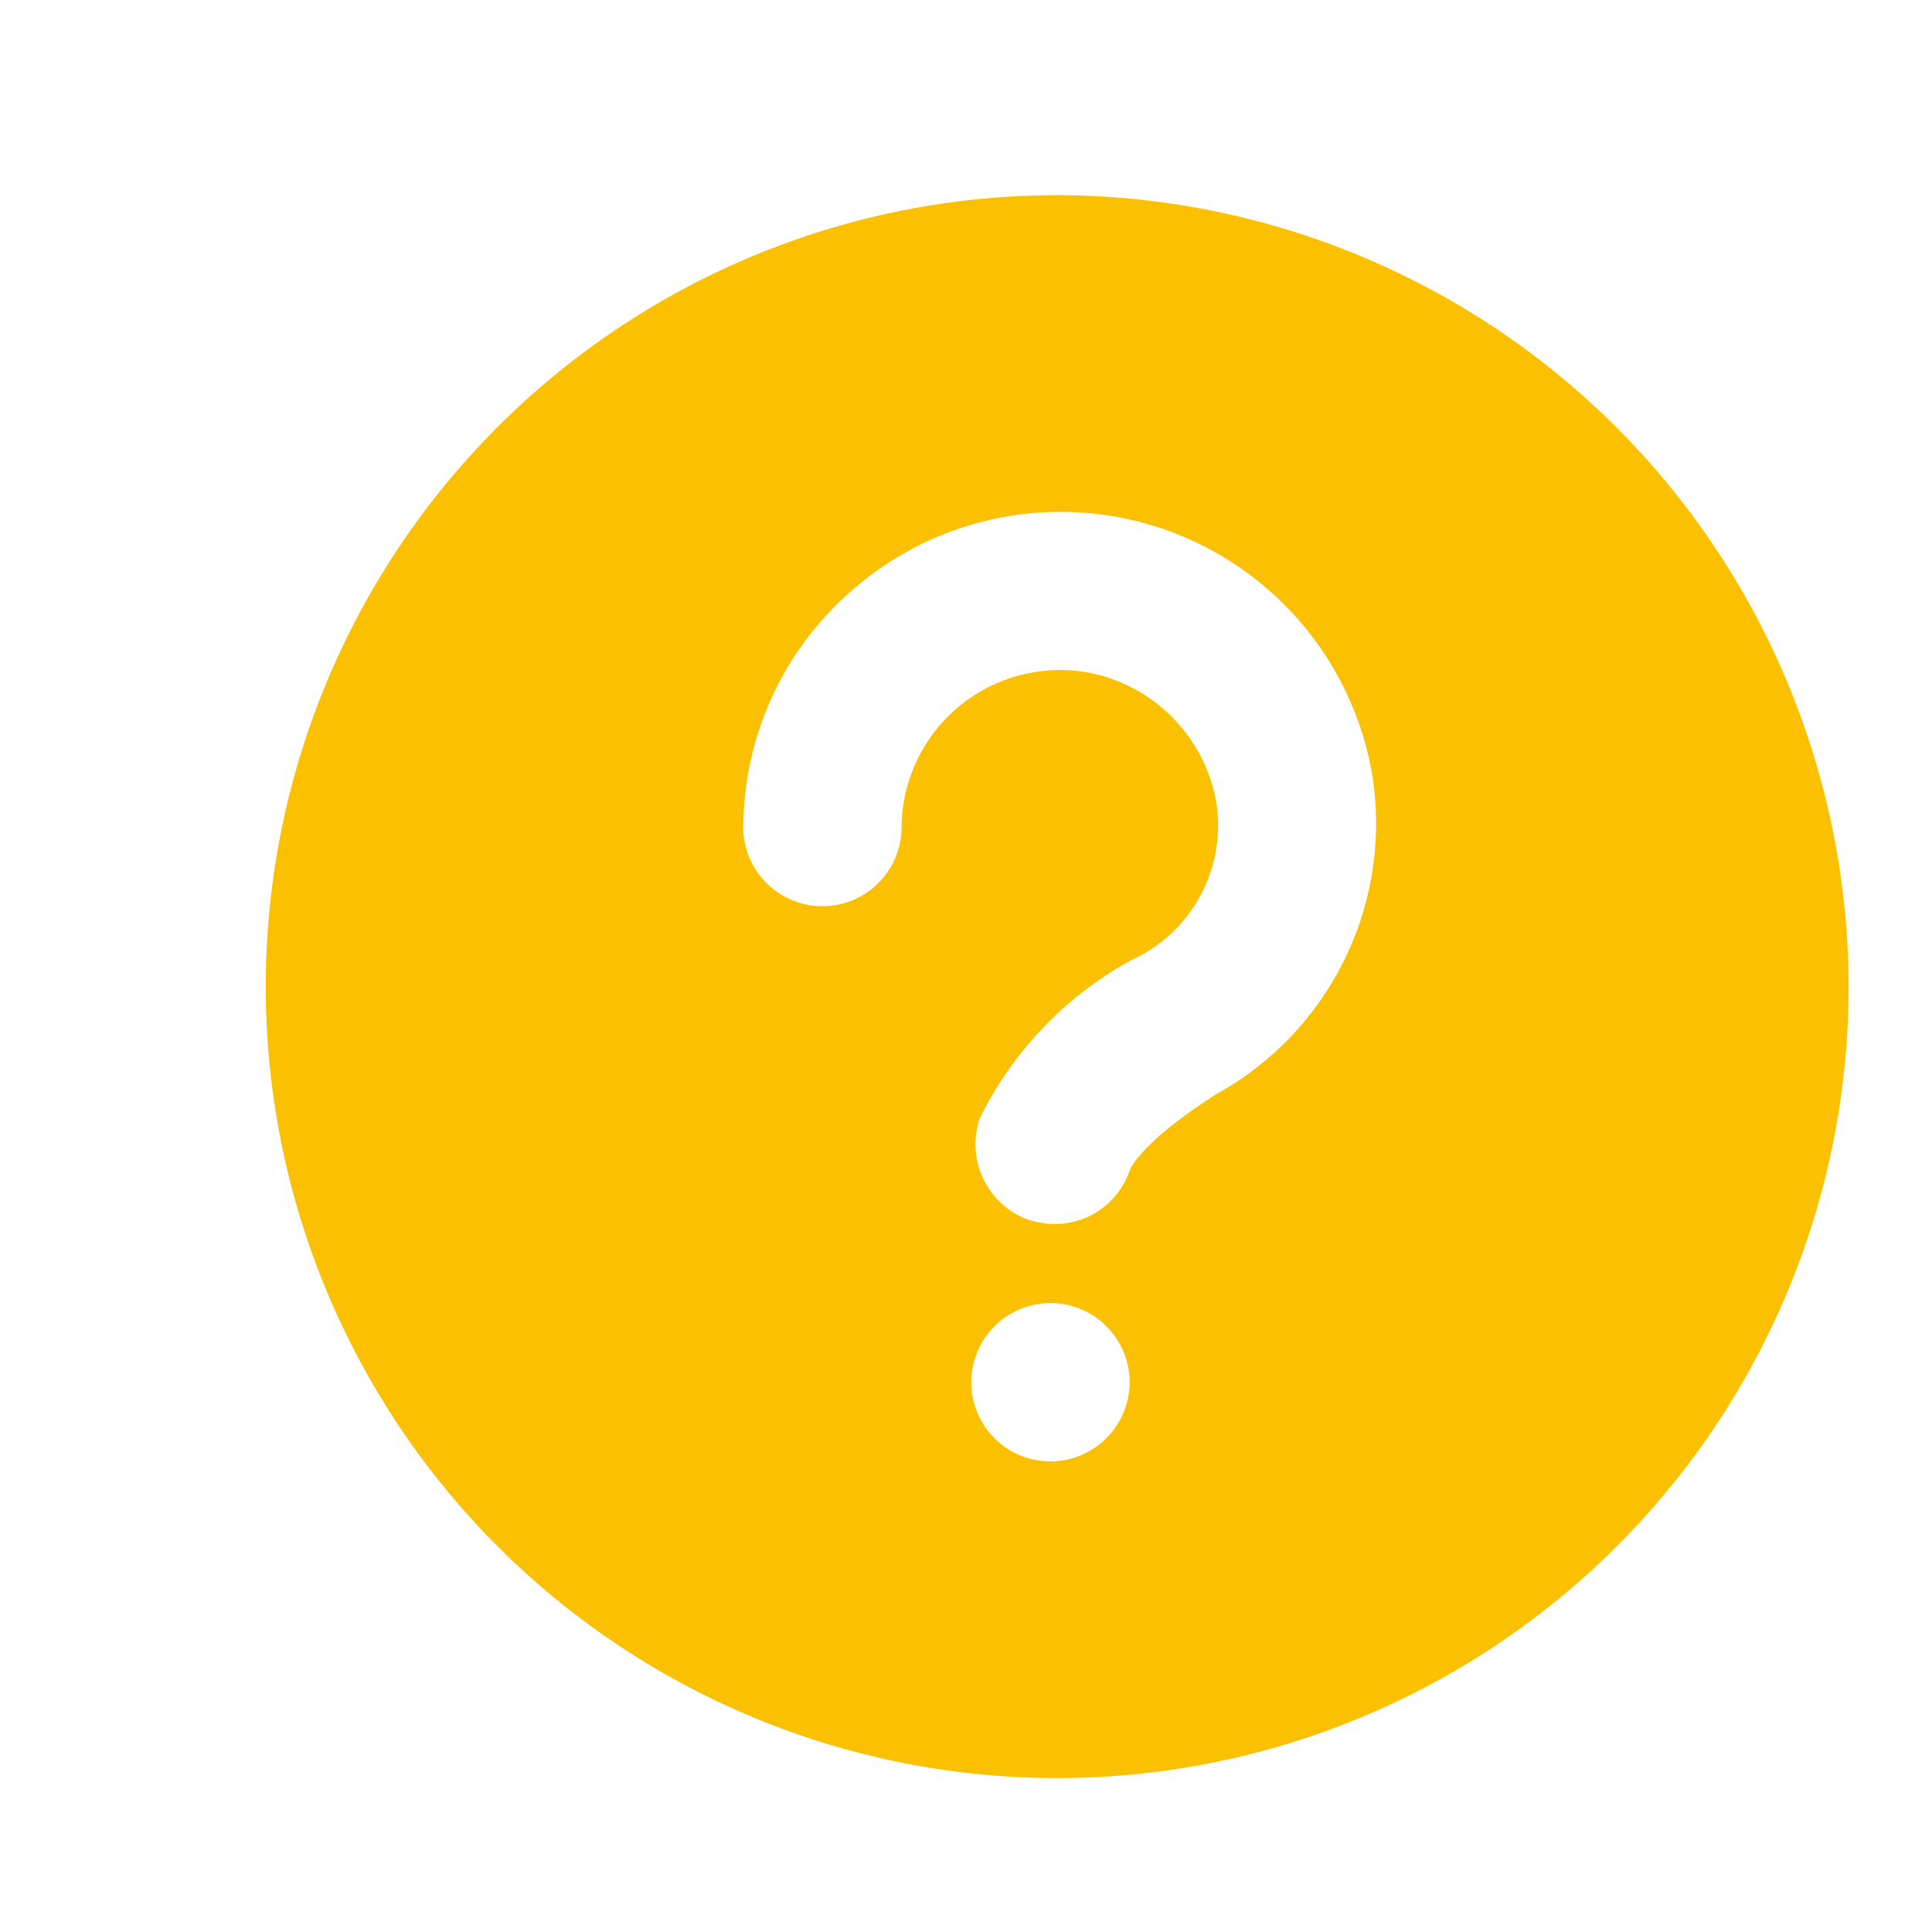 <svg xmlns="http://www.w3.org/2000/svg" width="25.433" height="25.433" viewBox="0 0 25.433 25.433">
  <g id="Group_48231" data-name="Group 48231" transform="translate(4711.216 -4344.775)">
    <rect id="Path" width="25" height="25" transform="matrix(1, 0.017, -0.017, 1, -4710.78, 4344.775)" fill="rgba(255,255,255,0)"/>
    <path id="question-circle-Filled_1_" d="M263.417,2555a10.417,10.417,0,1,0,10.417,10.417A10.434,10.434,0,0,0,263.417,2555Zm0,16.667a1.042,1.042,0,1,1,1.042-1.042A1.045,1.045,0,0,1,263.417,2571.667Zm2.125-4.875c-.958.635-1.115.979-1.135,1.042a1.038,1.038,0,0,1-.99.708,1.235,1.235,0,0,1-.333-.052,1.058,1.058,0,0,1-.656-1.323,4.777,4.777,0,0,1,1.958-2.115,1.948,1.948,0,0,0,1.083-2.1,2.114,2.114,0,0,0-1.667-1.667,2.087,2.087,0,0,0-2.469,2.052,1.042,1.042,0,1,1-2.083,0,4.149,4.149,0,0,1,1.49-3.187,4.162,4.162,0,0,1,6.781,2.438A4.07,4.07,0,0,1,265.542,2566.792Z" transform="matrix(1, 0.017, -0.017, 1, -4917.104, 1787.868)" fill="#fbc100"/>
  </g>
</svg>
